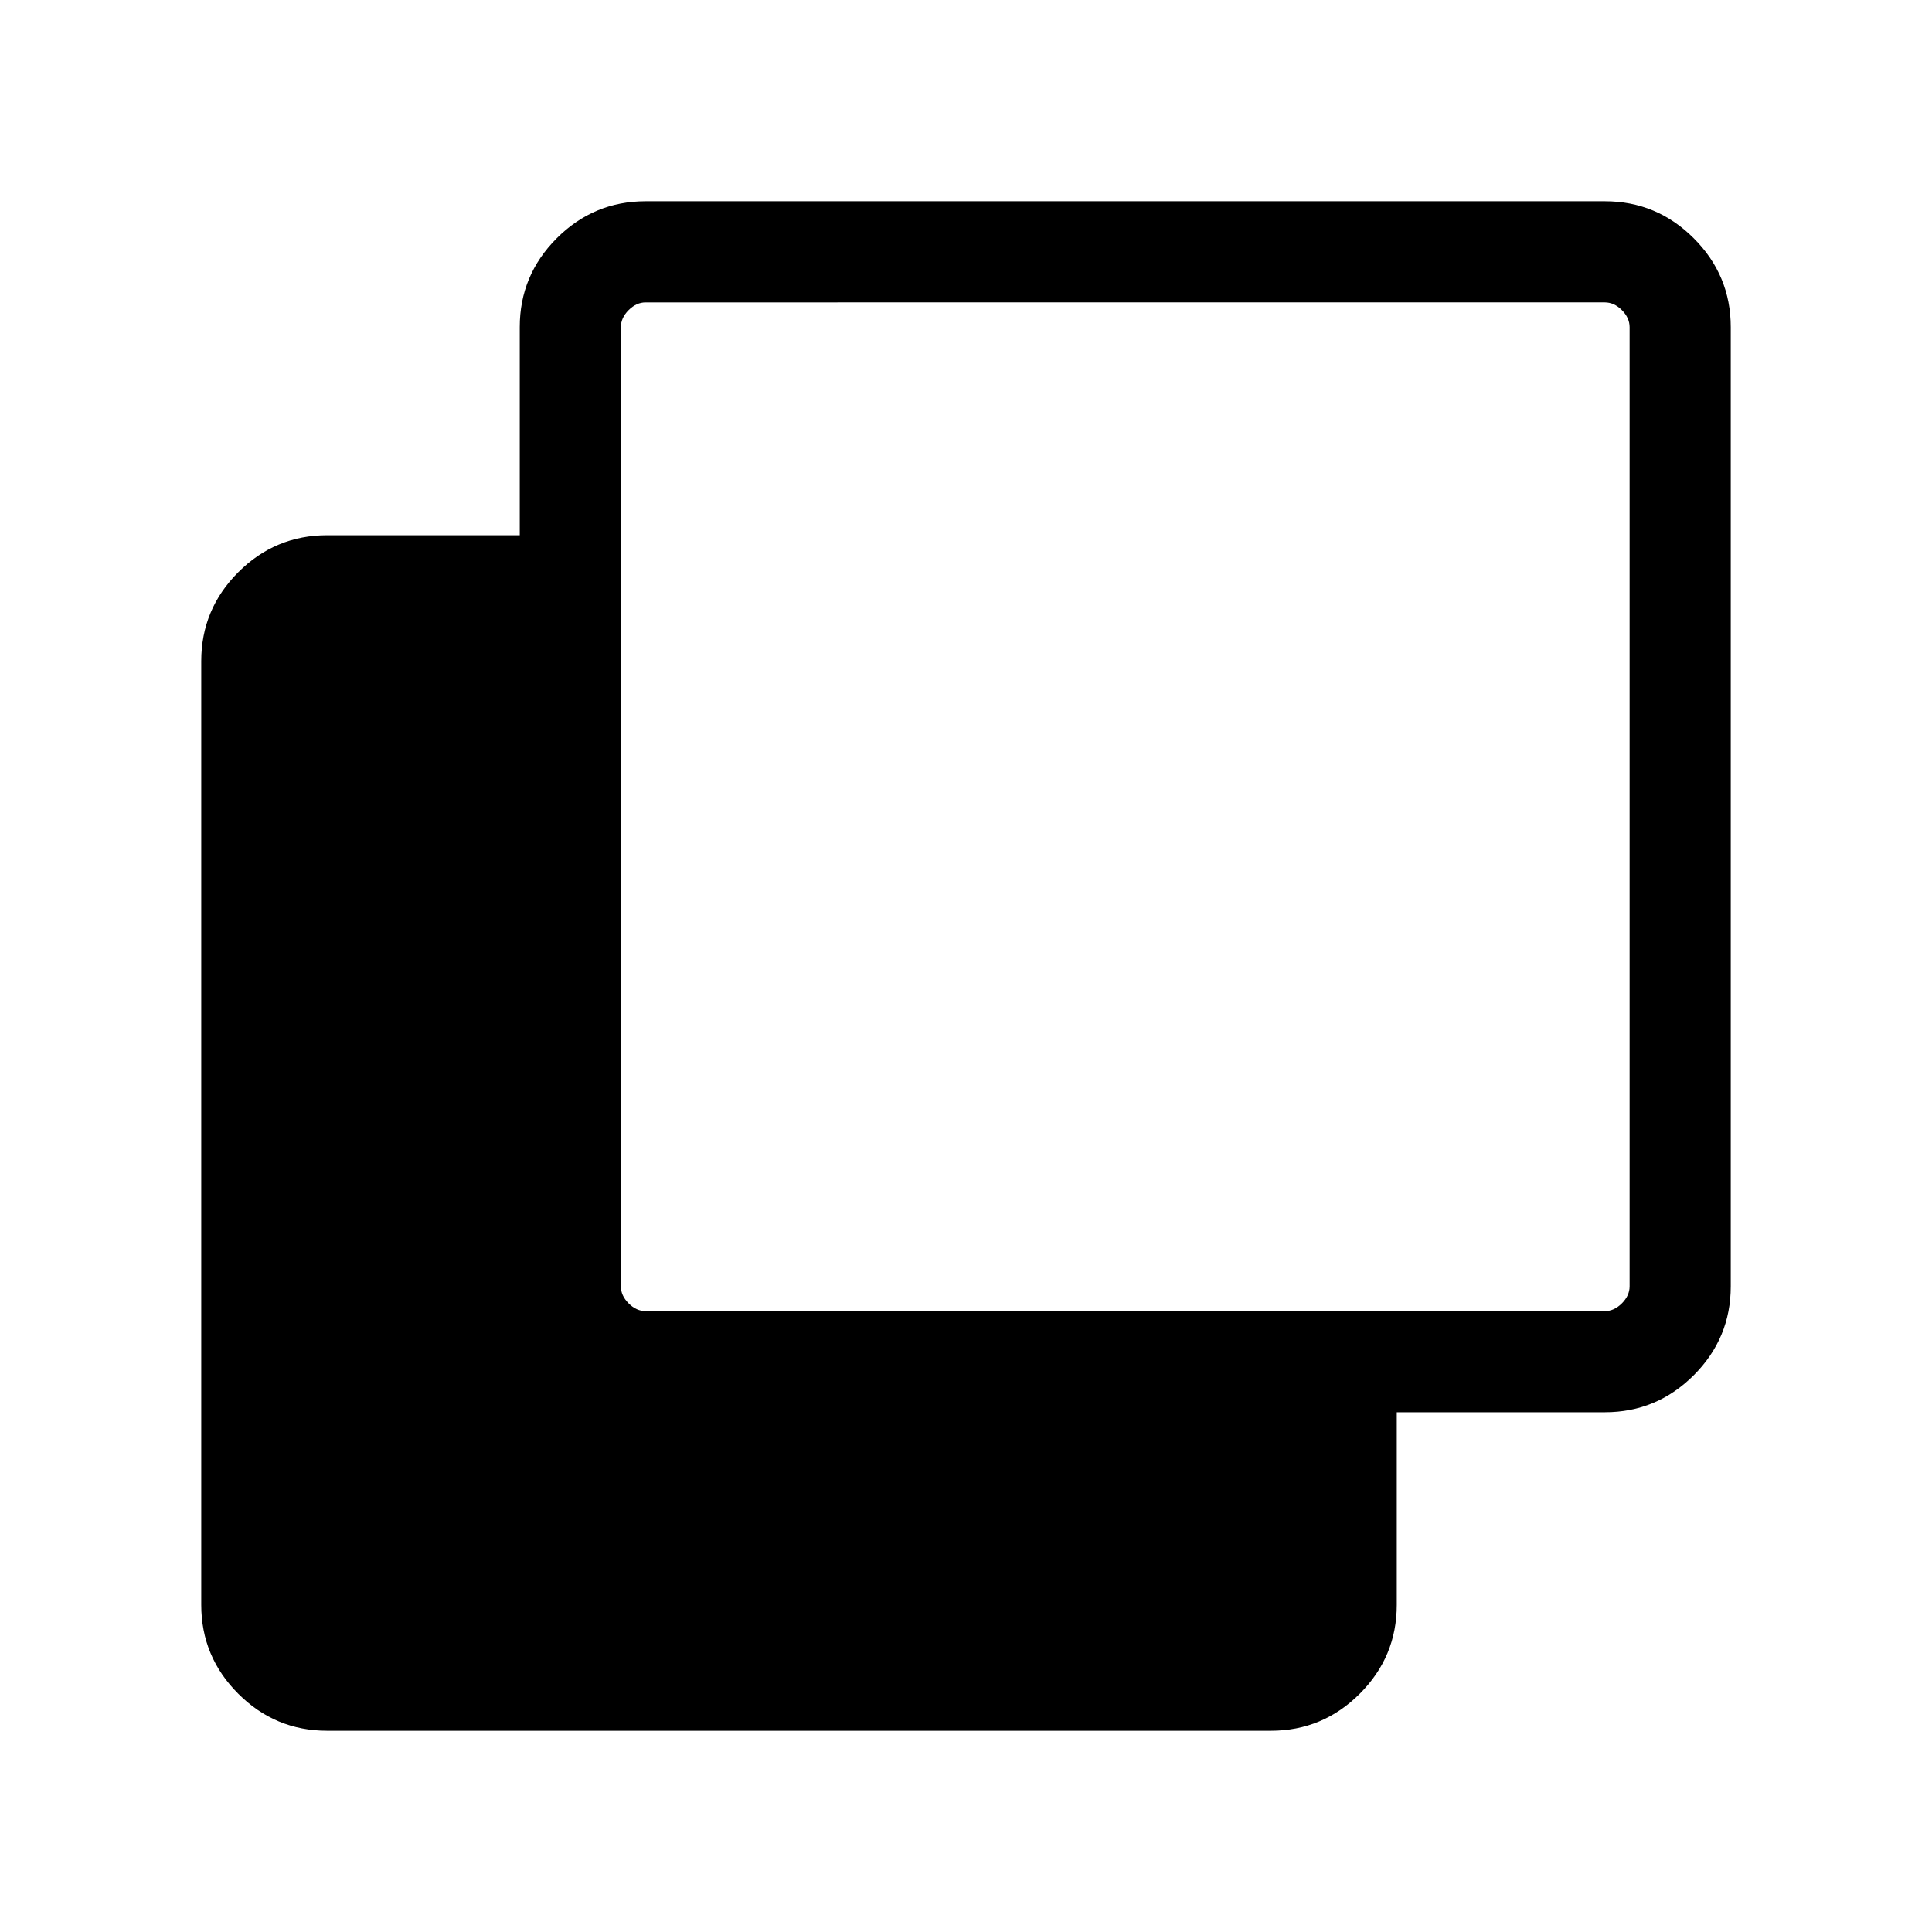 <svg xmlns="http://www.w3.org/2000/svg" height="40" viewBox="0 -960 960 960" width="40"><path d="M162.56-100q-25.78 0-44.17-18.39T100-162.56v-468.93q0-25.78 18.39-44.17t44.17-18.39h95.7v-103.39q0-25.78 18.38-44.17Q295.03-860 320.82-860h476.62q25.78 0 44.17 18.39T860-797.44v476.62q0 25.79-18.39 44.18-18.39 18.38-44.17 18.38H694.05v95.7q0 25.78-18.39 44.17T631.49-100H162.56Zm158.26-208.51h476.62q4.61 0 8.46-3.85 3.84-3.85 3.84-8.46v-476.62q0-4.61-3.84-8.46-3.85-3.84-8.46-3.84H320.82q-4.61 0-8.46 3.84-3.85 3.85-3.85 8.46v476.62q0 4.61 3.85 8.46 3.85 3.85 8.46 3.85Z"/></svg>